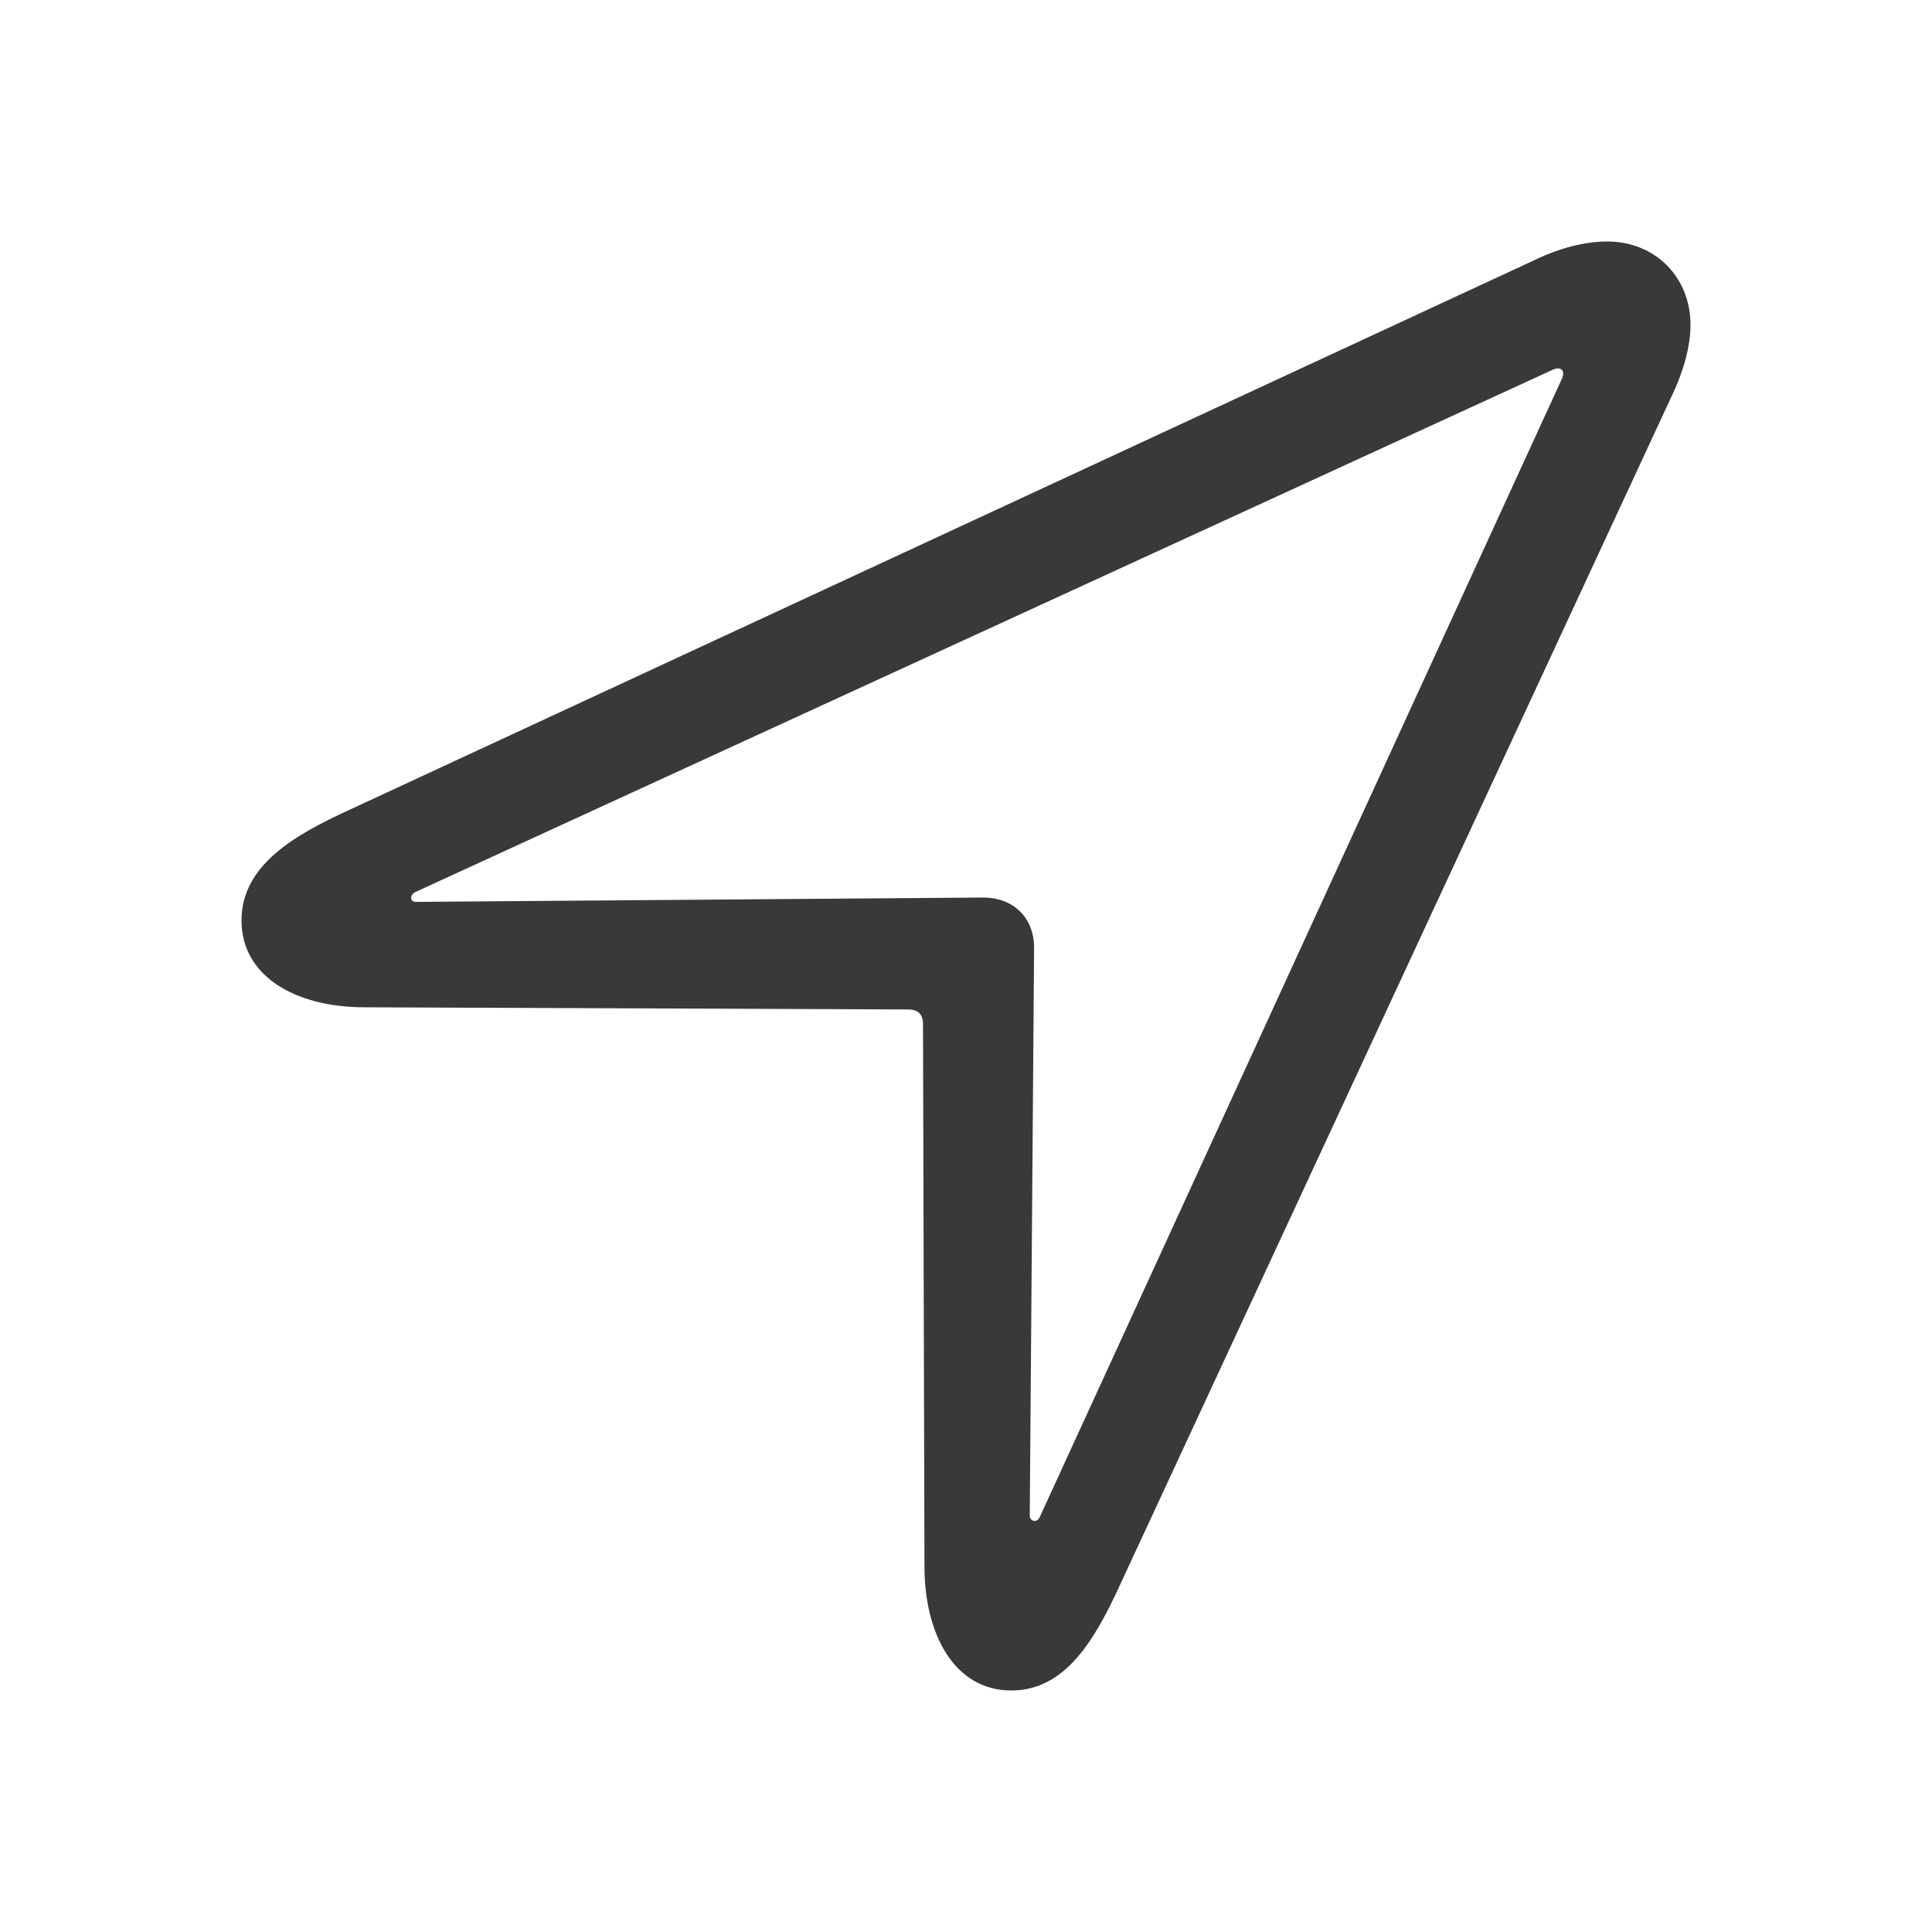 <svg xmlns="http://www.w3.org/2000/svg" fill="none" viewBox="0 0 16 16"><path fill="#393939" fill-rule="evenodd" d="M8.374 14c.451 0 .695-.422.909-.891l4.551-9.807c.113-.232.166-.44.166-.612C14 2.297 13.709 2 13.311 2c-.178 0-.386.048-.618.161l-9.802 4.547C2.44 6.915 2 7.165 2 7.623c0 .458.44.719 1.022.719l4.497.018c.083 0 .125.036.125.125l.012 4.487c0 .565.25 1.028.719 1.028Zm.154-1.45.036-4.701c0-.244-.166-.416-.422-.416l-4.699.036c-.048 0-.053-.059 0-.083l9.41-4.321c.071-.036.119 0 .077.083l-4.319 9.415c-.024.053-.083.036-.083-.012Z" clip-rule="evenodd" /></svg>